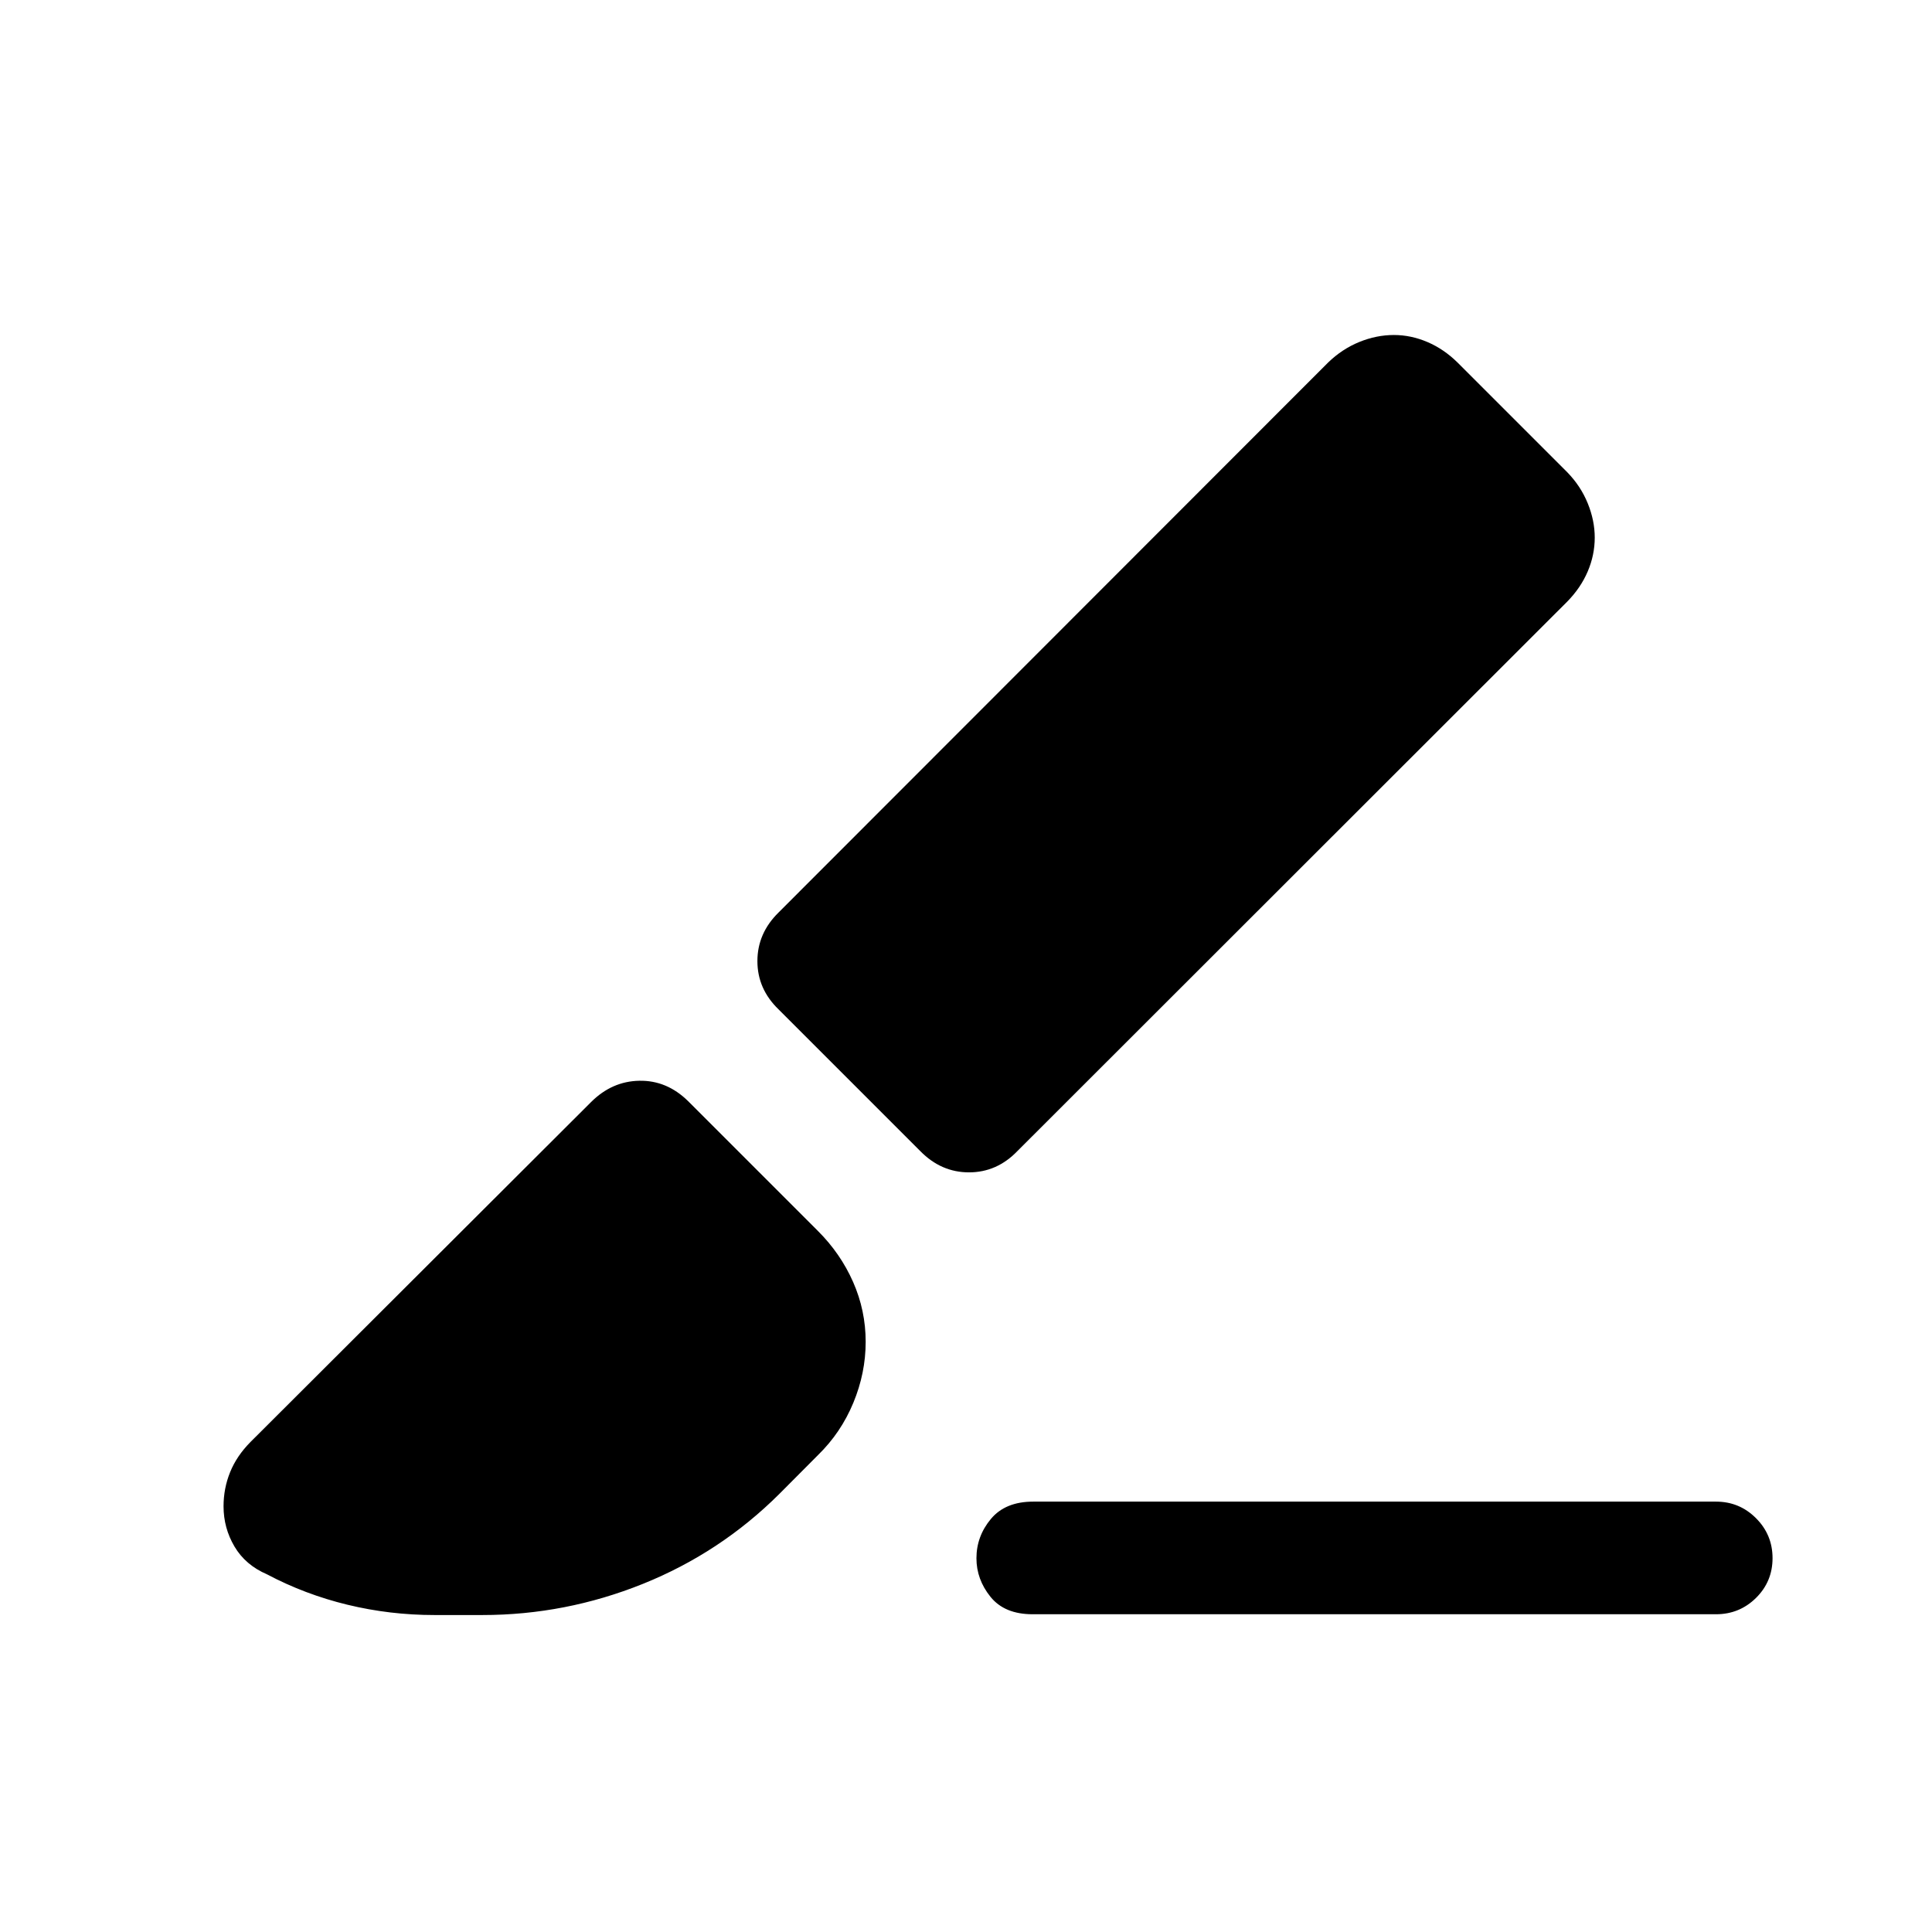 <svg xmlns="http://www.w3.org/2000/svg" height="24" viewBox="0 -960 960 960" width="24"><path d="M852.69-157.89H513.08q-13.94 0-20.92-8.67-6.97-8.66-6.97-19.14 0-10.92 7.17-19.53 7.17-8.62 21.03-8.62h339.3q11.64 0 19.86 8.23 8.22 8.22 8.22 19.86 0 11.64-8.22 19.76-8.22 8.11-19.86 8.11Zm-465.46-59.77q-29.31 29.2-67.79 44.68-38.49 15.48-79.75 15.48h-23.82q-22.13 0-43.23-5.12-21.09-5.11-39.98-15.11-10.7-4.6-16.14-13.8-5.44-9.2-5.44-20 0-8.91 3.27-16.98 3.27-8.06 10.11-14.97l169.23-168.9q10.35-10.35 24-10.6 13.66-.25 24.2 10.1l64.46 64.46q11.29 11.24 17.55 25.42 6.25 14.18 6.25 29.73 0 15.54-6.15 30.35-6.15 14.82-17.48 25.88l-19.29 19.38ZM505.5-388q-10.17 10.54-24.01 10.54-13.84 0-24.18-10.54l-70.42-70.42q-10.54-10.17-10.54-24.01 0-13.84 10.54-24.18l272.99-273.2q6.97-6.76 15.52-10.25 8.55-3.48 17.21-3.48 8.47 0 16.64 3.48 8.18 3.49 14.97 10.17l54.56 54.56q6.68 6.87 10.16 15.42 3.48 8.56 3.48 17.02 0 8.66-3.48 16.83-3.48 8.18-10.25 15.06L505.5-388Z"/></svg>